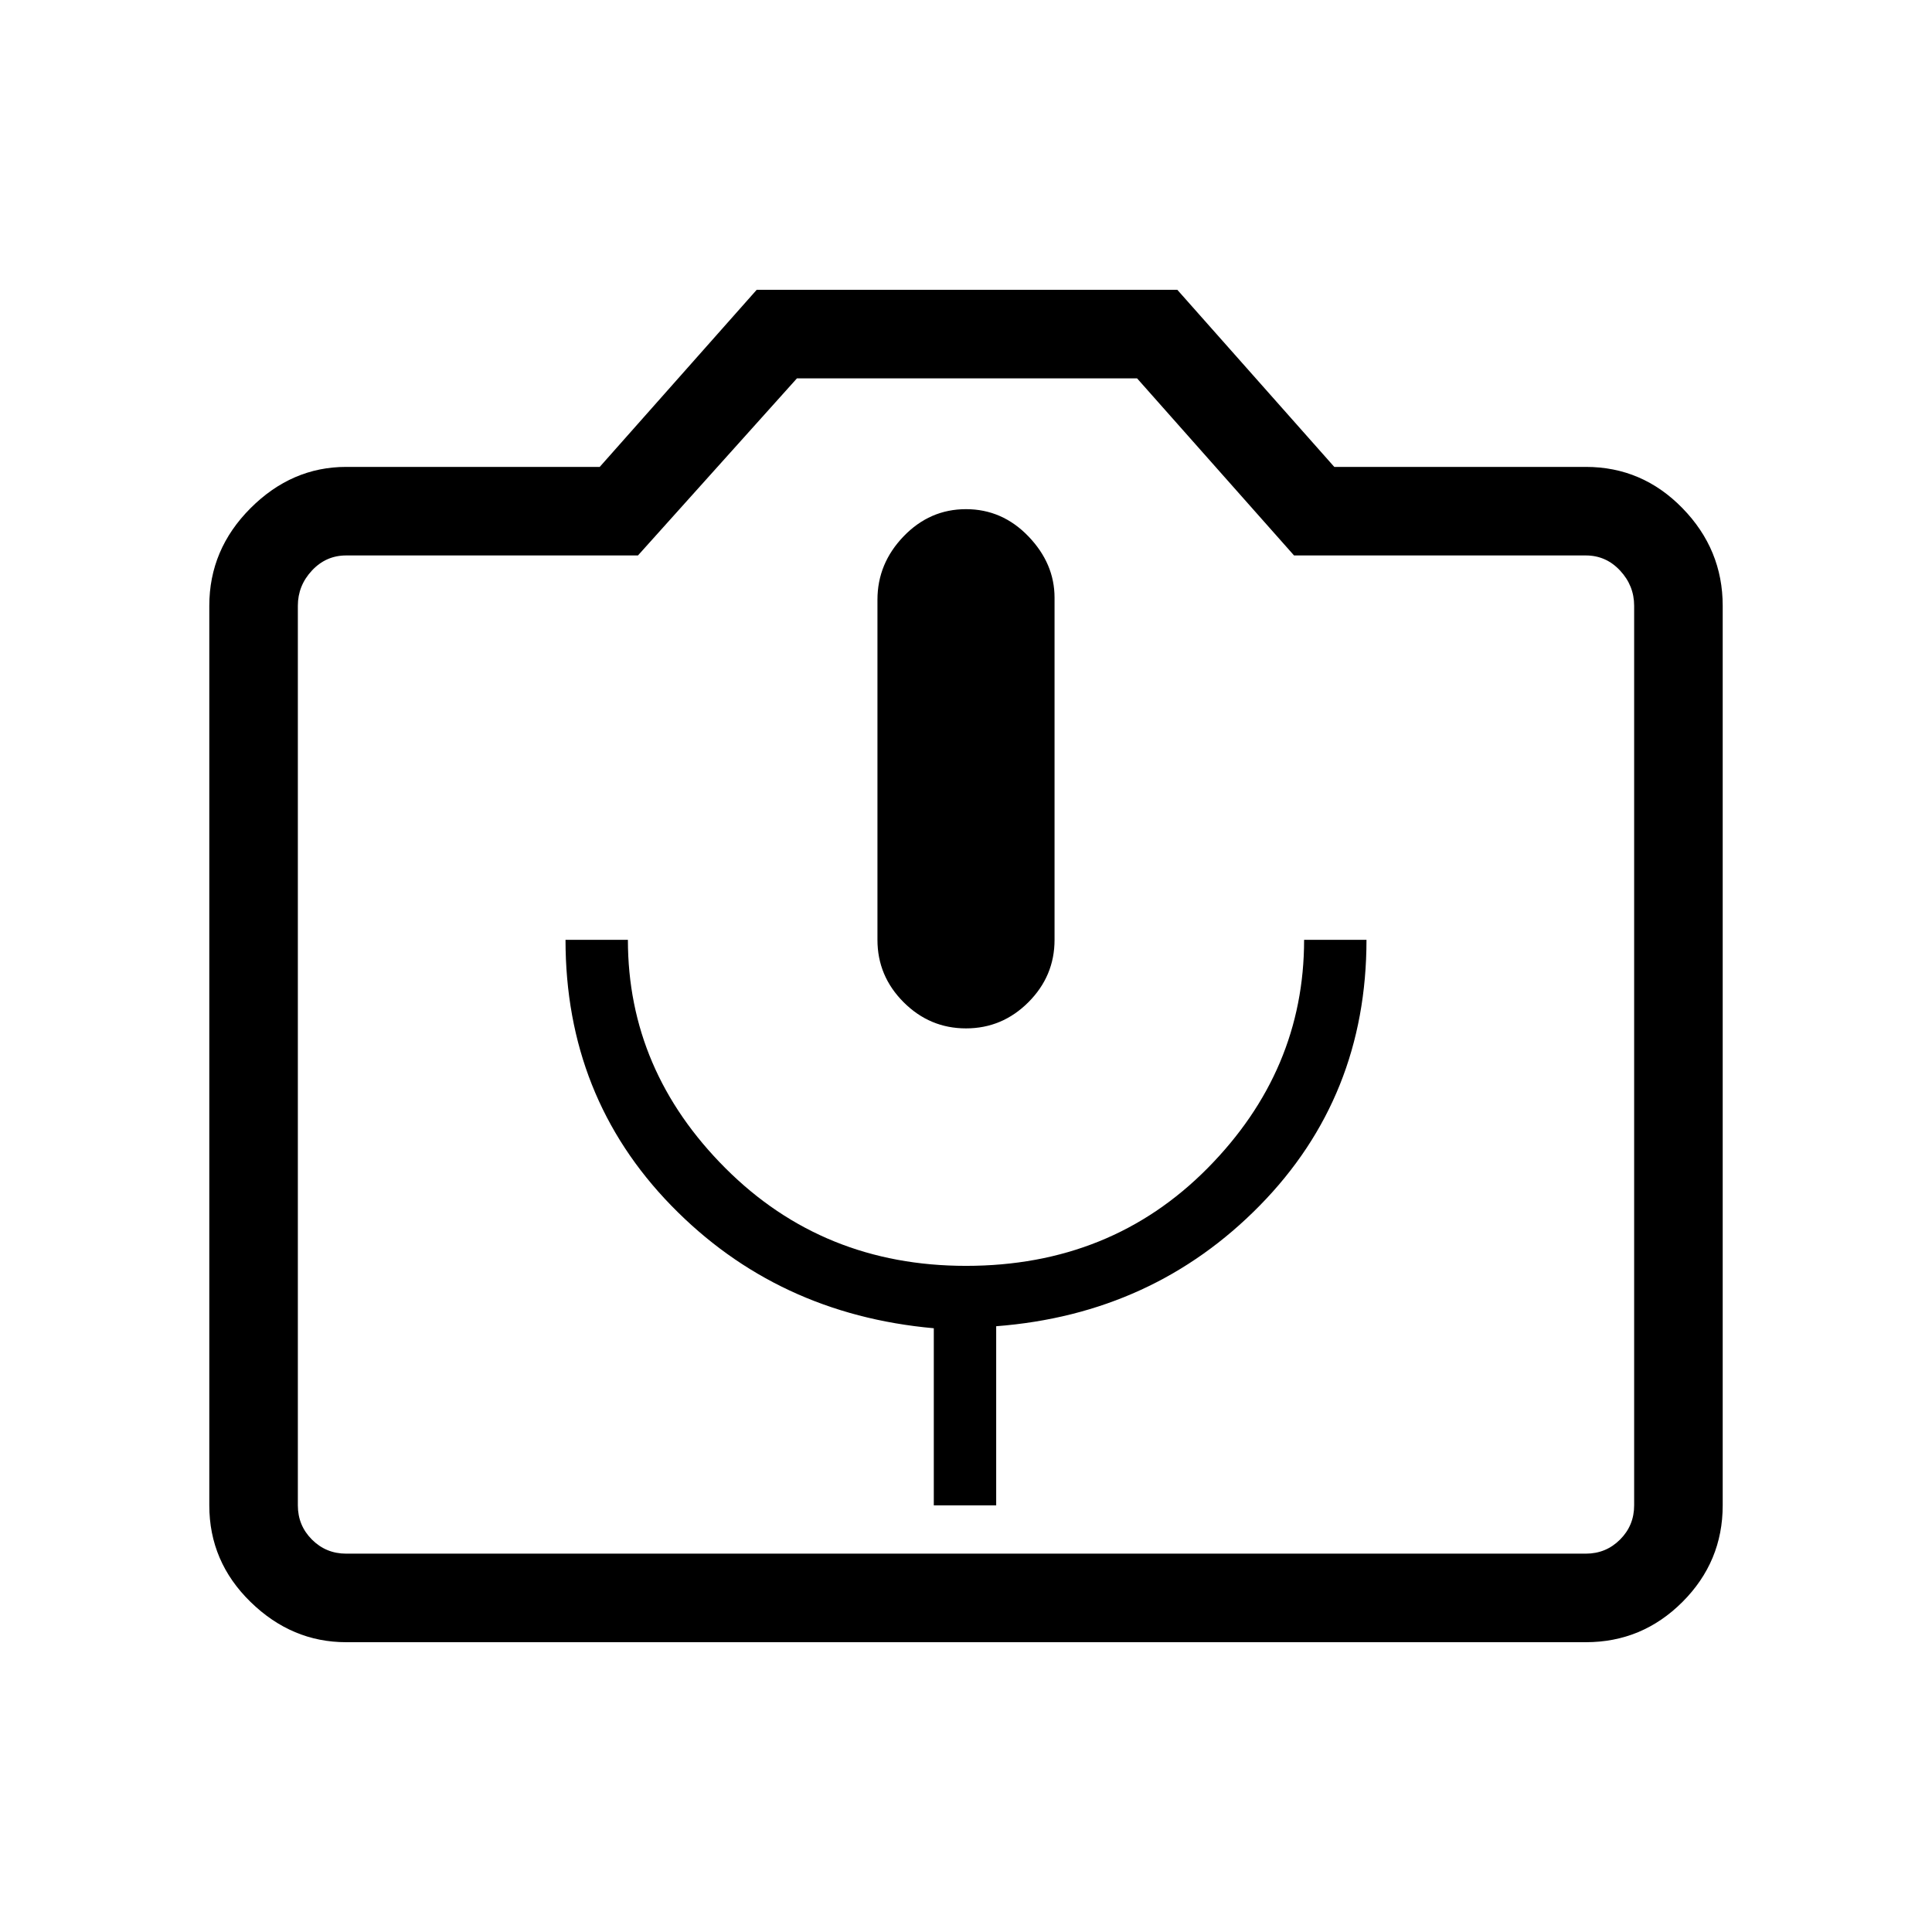 <svg xmlns="http://www.w3.org/2000/svg" height="48" width="48"><path d="M23.2 37.4H24.75V32.95Q28.65 32.65 31.3 29.95Q33.95 27.25 33.95 23.35H32.4Q32.4 26.6 30 29.025Q27.6 31.45 24 31.45Q20.45 31.45 18.025 29.025Q15.6 26.6 15.6 23.35H14.05Q14.05 27.25 16.675 29.95Q19.3 32.65 23.2 33ZM24 25.55Q24.9 25.55 25.55 24.9Q26.2 24.25 26.2 23.35V14.85Q26.2 14 25.55 13.325Q24.9 12.65 24 12.65Q23.1 12.65 22.45 13.325Q21.8 14 21.8 14.9V23.35Q21.8 24.25 22.45 24.9Q23.1 25.55 24 25.55ZM8.6 40.8Q7.25 40.8 6.225 39.8Q5.2 38.8 5.2 37.4V15.05Q5.2 13.65 6.225 12.625Q7.25 11.6 8.6 11.6H14.9L18.8 7.2H29.25L33.15 11.6H39.4Q40.8 11.6 41.8 12.625Q42.8 13.65 42.8 15.05V37.4Q42.8 38.8 41.8 39.8Q40.8 40.8 39.4 40.8ZM39.4 38.6Q39.9 38.6 40.25 38.25Q40.6 37.9 40.6 37.4V15.05Q40.6 14.55 40.25 14.175Q39.9 13.8 39.4 13.8H32.15L28.25 9.4H19.8L15.85 13.8H8.6Q8.1 13.8 7.75 14.175Q7.4 14.55 7.4 15.05V37.4Q7.4 37.9 7.75 38.25Q8.1 38.6 8.6 38.6ZM24 26.2Q24 26.2 24 26.2Q24 26.2 24 26.2Q24 26.2 24 26.2Q24 26.2 24 26.2Q24 26.2 24 26.2Q24 26.2 24 26.2Q24 26.2 24 26.2Q24 26.2 24 26.2Z"/></svg>